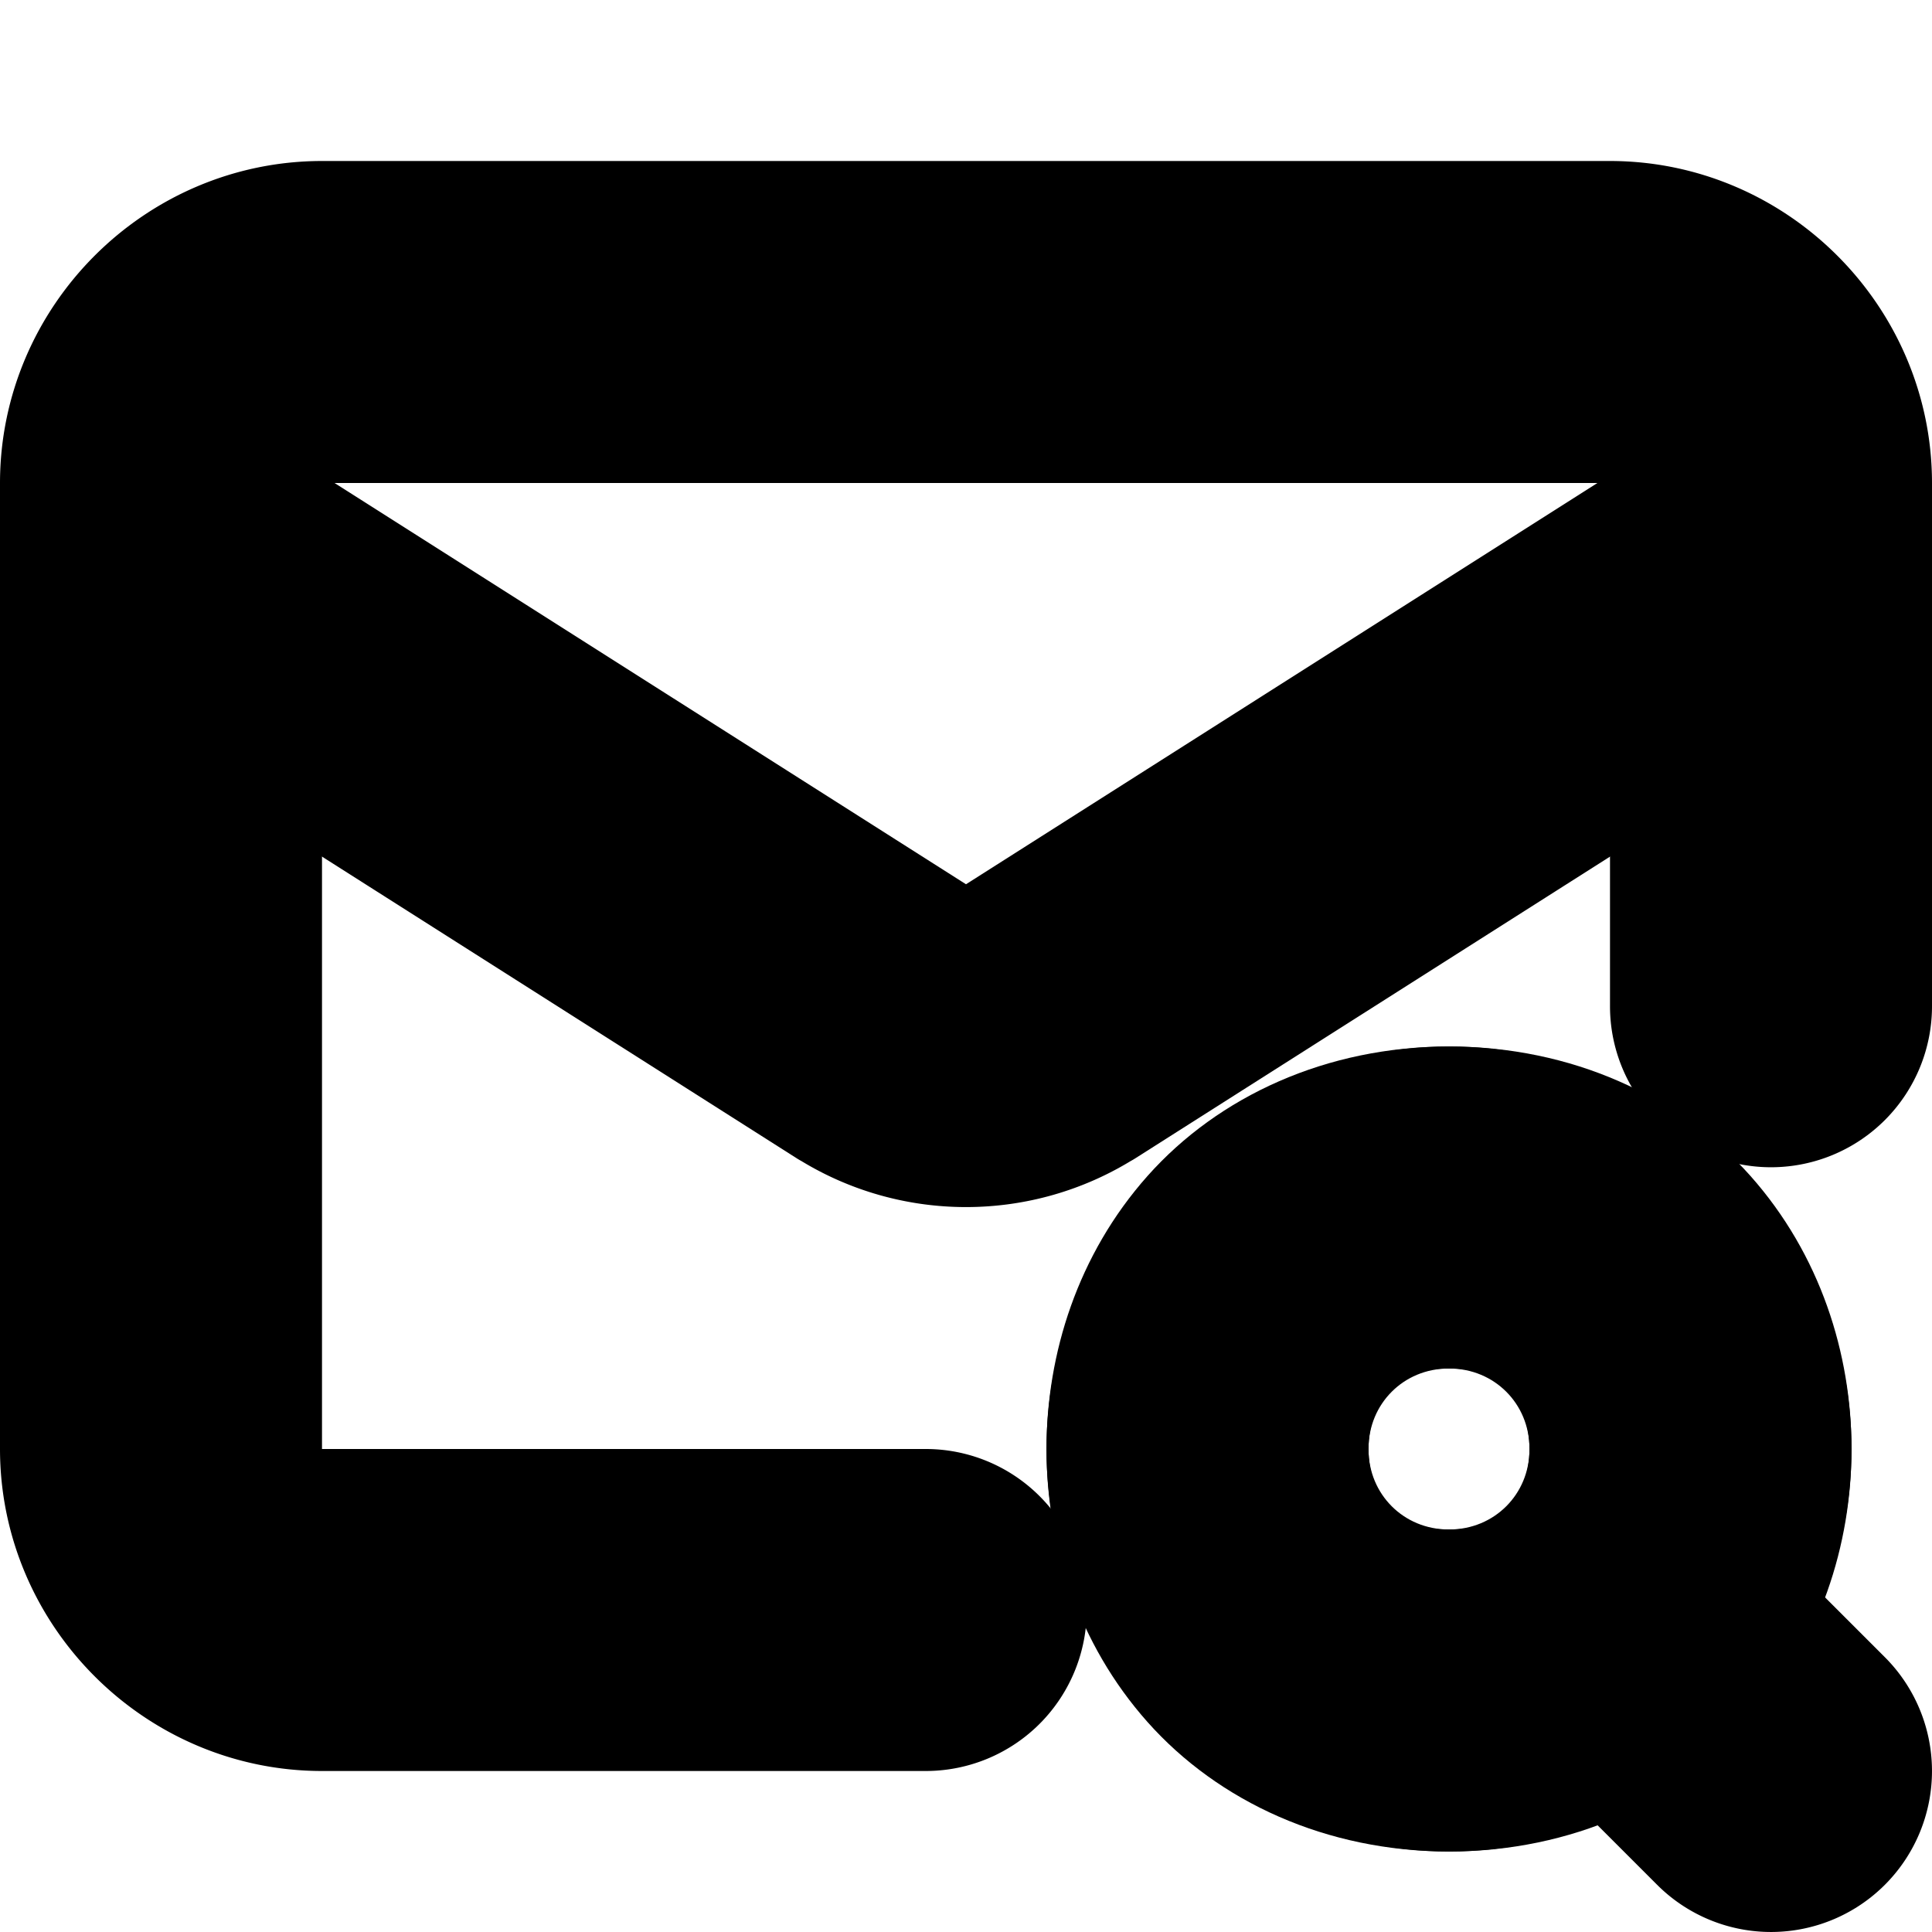 <?xml version="1.0" encoding="UTF-8" standalone="no"?>
<svg
   width="24"
   height="24"
   viewBox="0 0 24 24"
   fill="none"
   stroke="currentColor"
   stroke-width="2"
   stroke-linecap="round"
   stroke-linejoin="round"
   version="1.1"
   id="svg12"
   xmlns="http://www.w3.org/2000/svg"
   xmlns:svg="http://www.w3.org/2000/svg">
  <defs
     id="defs16" />
  <path
     style="color:#000000;fill:#000000;-inkscape-stroke:none"
     d="M 4,3 C 2.355,3 1,4.355 1,6 v 12 c 0,1.645 1.355,3 3,3 h 7.5 a 1,1 0 0 0 1,-1 1,1 0 0 0 -1,-1 H 4 C 3.445,19 3,18.555 3,18 V 6 C 3,5.436 3.436,5 4,5 h 16 c 0.564,0 1,0.436 1,1 v 6.5 a 1,1 0 0 0 1,1 1,1 0 0 0 1,-1 V 6 C 23,4.355 21.645,3 20,3 Z"
     id="path2" />
  <path
     style="color:#000000;fill:#000000;-inkscape-stroke:none"
     d="M 22.217,6.023 A 1,1 0 0 0 21.463,6.156 l -8.965,5.697 c -0.306,0.191 -0.69,0.191 -0.996,0 L 2.537,6.156 A 1,1 0 0 0 1.156,6.463 1,1 0 0 0 1.463,7.844 l 8.971,5.701 a 1,1 0 0 0 0.006,0.002 c 0.953,0.597 2.168,0.597 3.121,0 a 1,1 0 0 0 0.006,-0.002 L 22.537,7.844 A 1,1 0 0 0 22.844,6.463 1,1 0 0 0 22.217,6.023 Z"
     id="path4" />
  <path
     style="color:#000000;fill:#000000;-inkscape-stroke:none"
     d="m 18,14 c -1.25,0 -2.315,0.505 -2.998,1.273 C 14.319,16.042 14,17.028 14,18 c 0,0.972 0.319,1.958 1.002,2.727 C 15.685,21.495 16.75,22 18,22 19.25,22 20.315,21.495 20.998,20.727 21.681,19.958 22,18.972 22,18 22,17.028 21.681,16.042 20.998,15.273 20.315,14.505 19.25,14 18,14 Z m 0,2 c 0.75,0 1.185,0.245 1.502,0.602 C 19.819,16.958 20,17.472 20,18 20,18.528 19.819,19.042 19.502,19.398 19.185,19.755 18.75,20 18,20 17.25,20 16.815,19.755 16.498,19.398 16.181,19.042 16,18.528 16,18 16,17.472 16.181,16.958 16.498,16.602 16.815,16.245 17.25,16 18,16 Z"
     id="path6" />
  <path
     style="color:#000000;fill:#000000;-inkscape-stroke:none"
     d="m 18,14 c -2.197,0 -4,1.803 -4,4 0,2.197 1.803,4 4,4 2.197,0 4,-1.803 4,-4 0,-2.197 -1.803,-4 -4,-4 z m 0,2 c 1.116,0 2,0.884 2,2 0,1.116 -0.884,2 -2,2 -1.116,0 -2,-0.884 -2,-2 0,-1.116 0.884,-2 2,-2 z"
     id="circle8" />
  <path
     style="color:#000000;fill:#000000;-inkscape-stroke:none"
     d="m 19.793,19.793 a 1,1 0 0 0 0,1.414 l 1.5,1.5 a 1,1 0 0 0 1.414,0 1,1 0 0 0 0,-1.414 l -1.5,-1.5 a 1,1 0 0 0 -1.414,0 z"
     id="path10" />
</svg>
